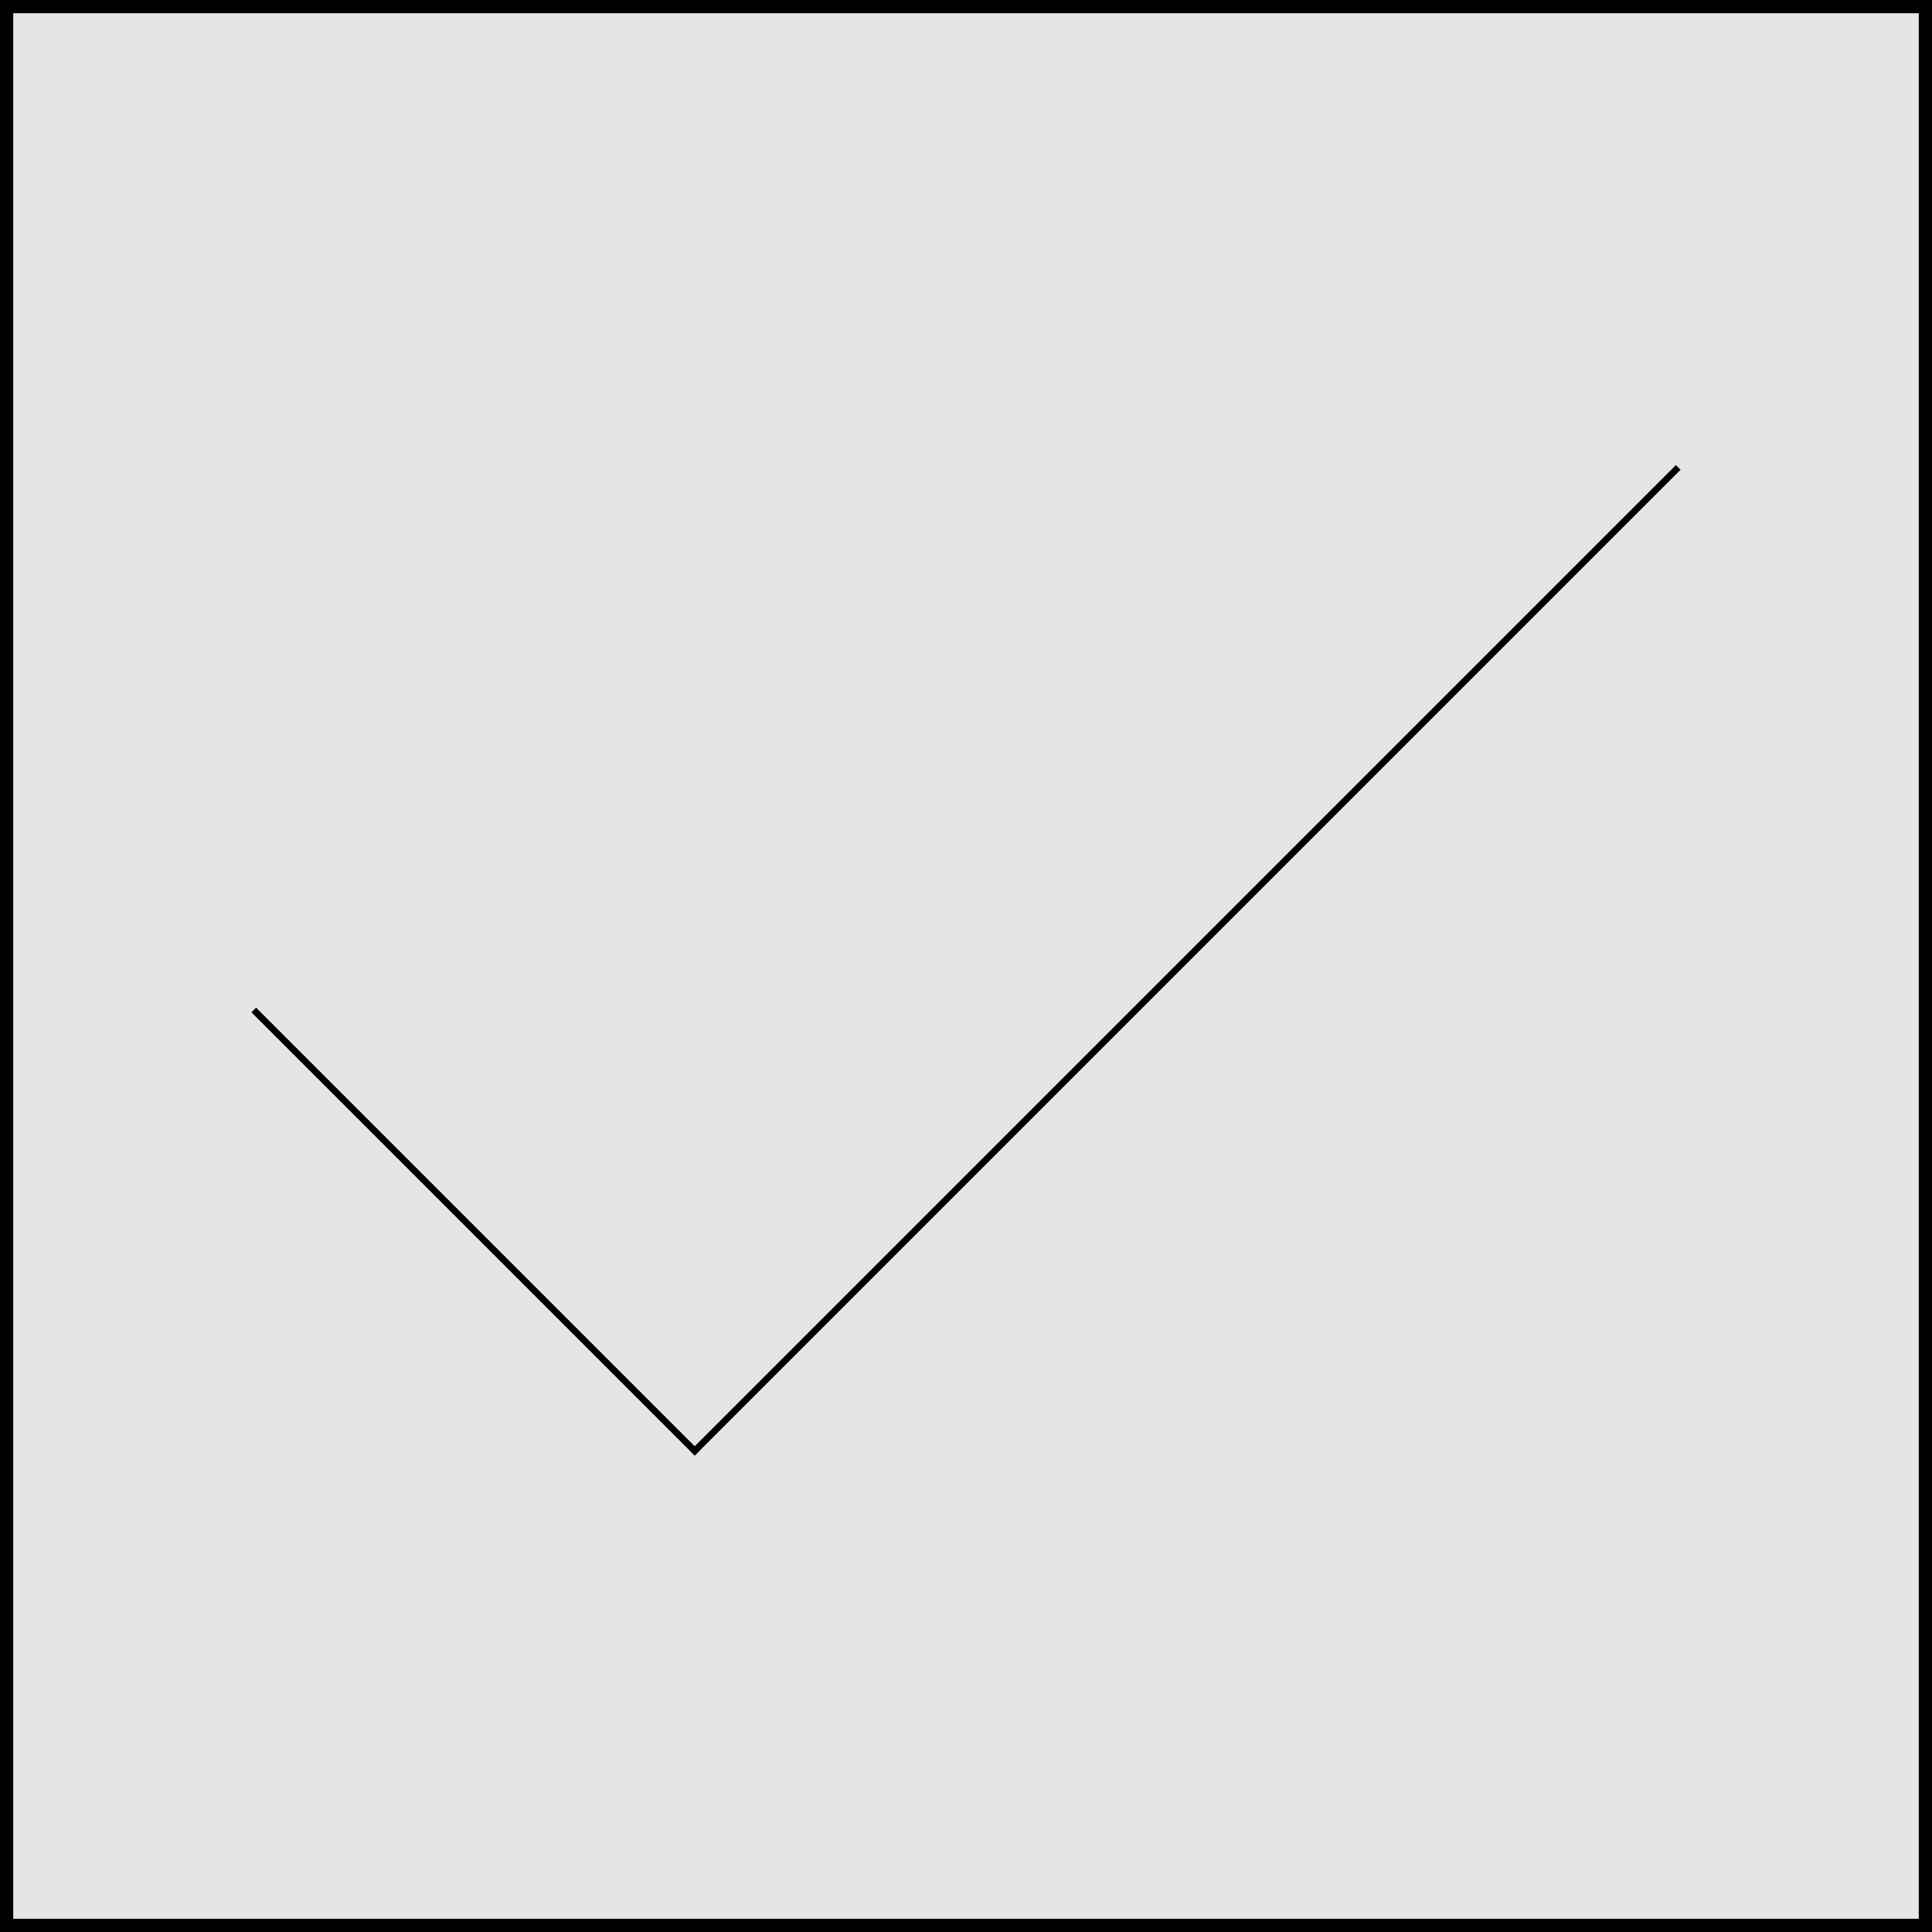<svg width="292" height="292" viewBox="0 0 292 292" fill="none" xmlns="http://www.w3.org/2000/svg">
<rect width="292" height="292" fill="#E5E5E5"/>
<rect id="box" x="1" y="1" width="290" height="290" stroke="black" stroke-width="2"/>
<g id="tick">
<line id="Line 1" x1="38.354" y1="152.646" x2="105.354" y2="219.646" stroke="black"/>
<line id="Line 2" x1="104.646" y1="219.646" x2="253.646" y2="70.647" stroke="black"/>
</g>
</svg>
